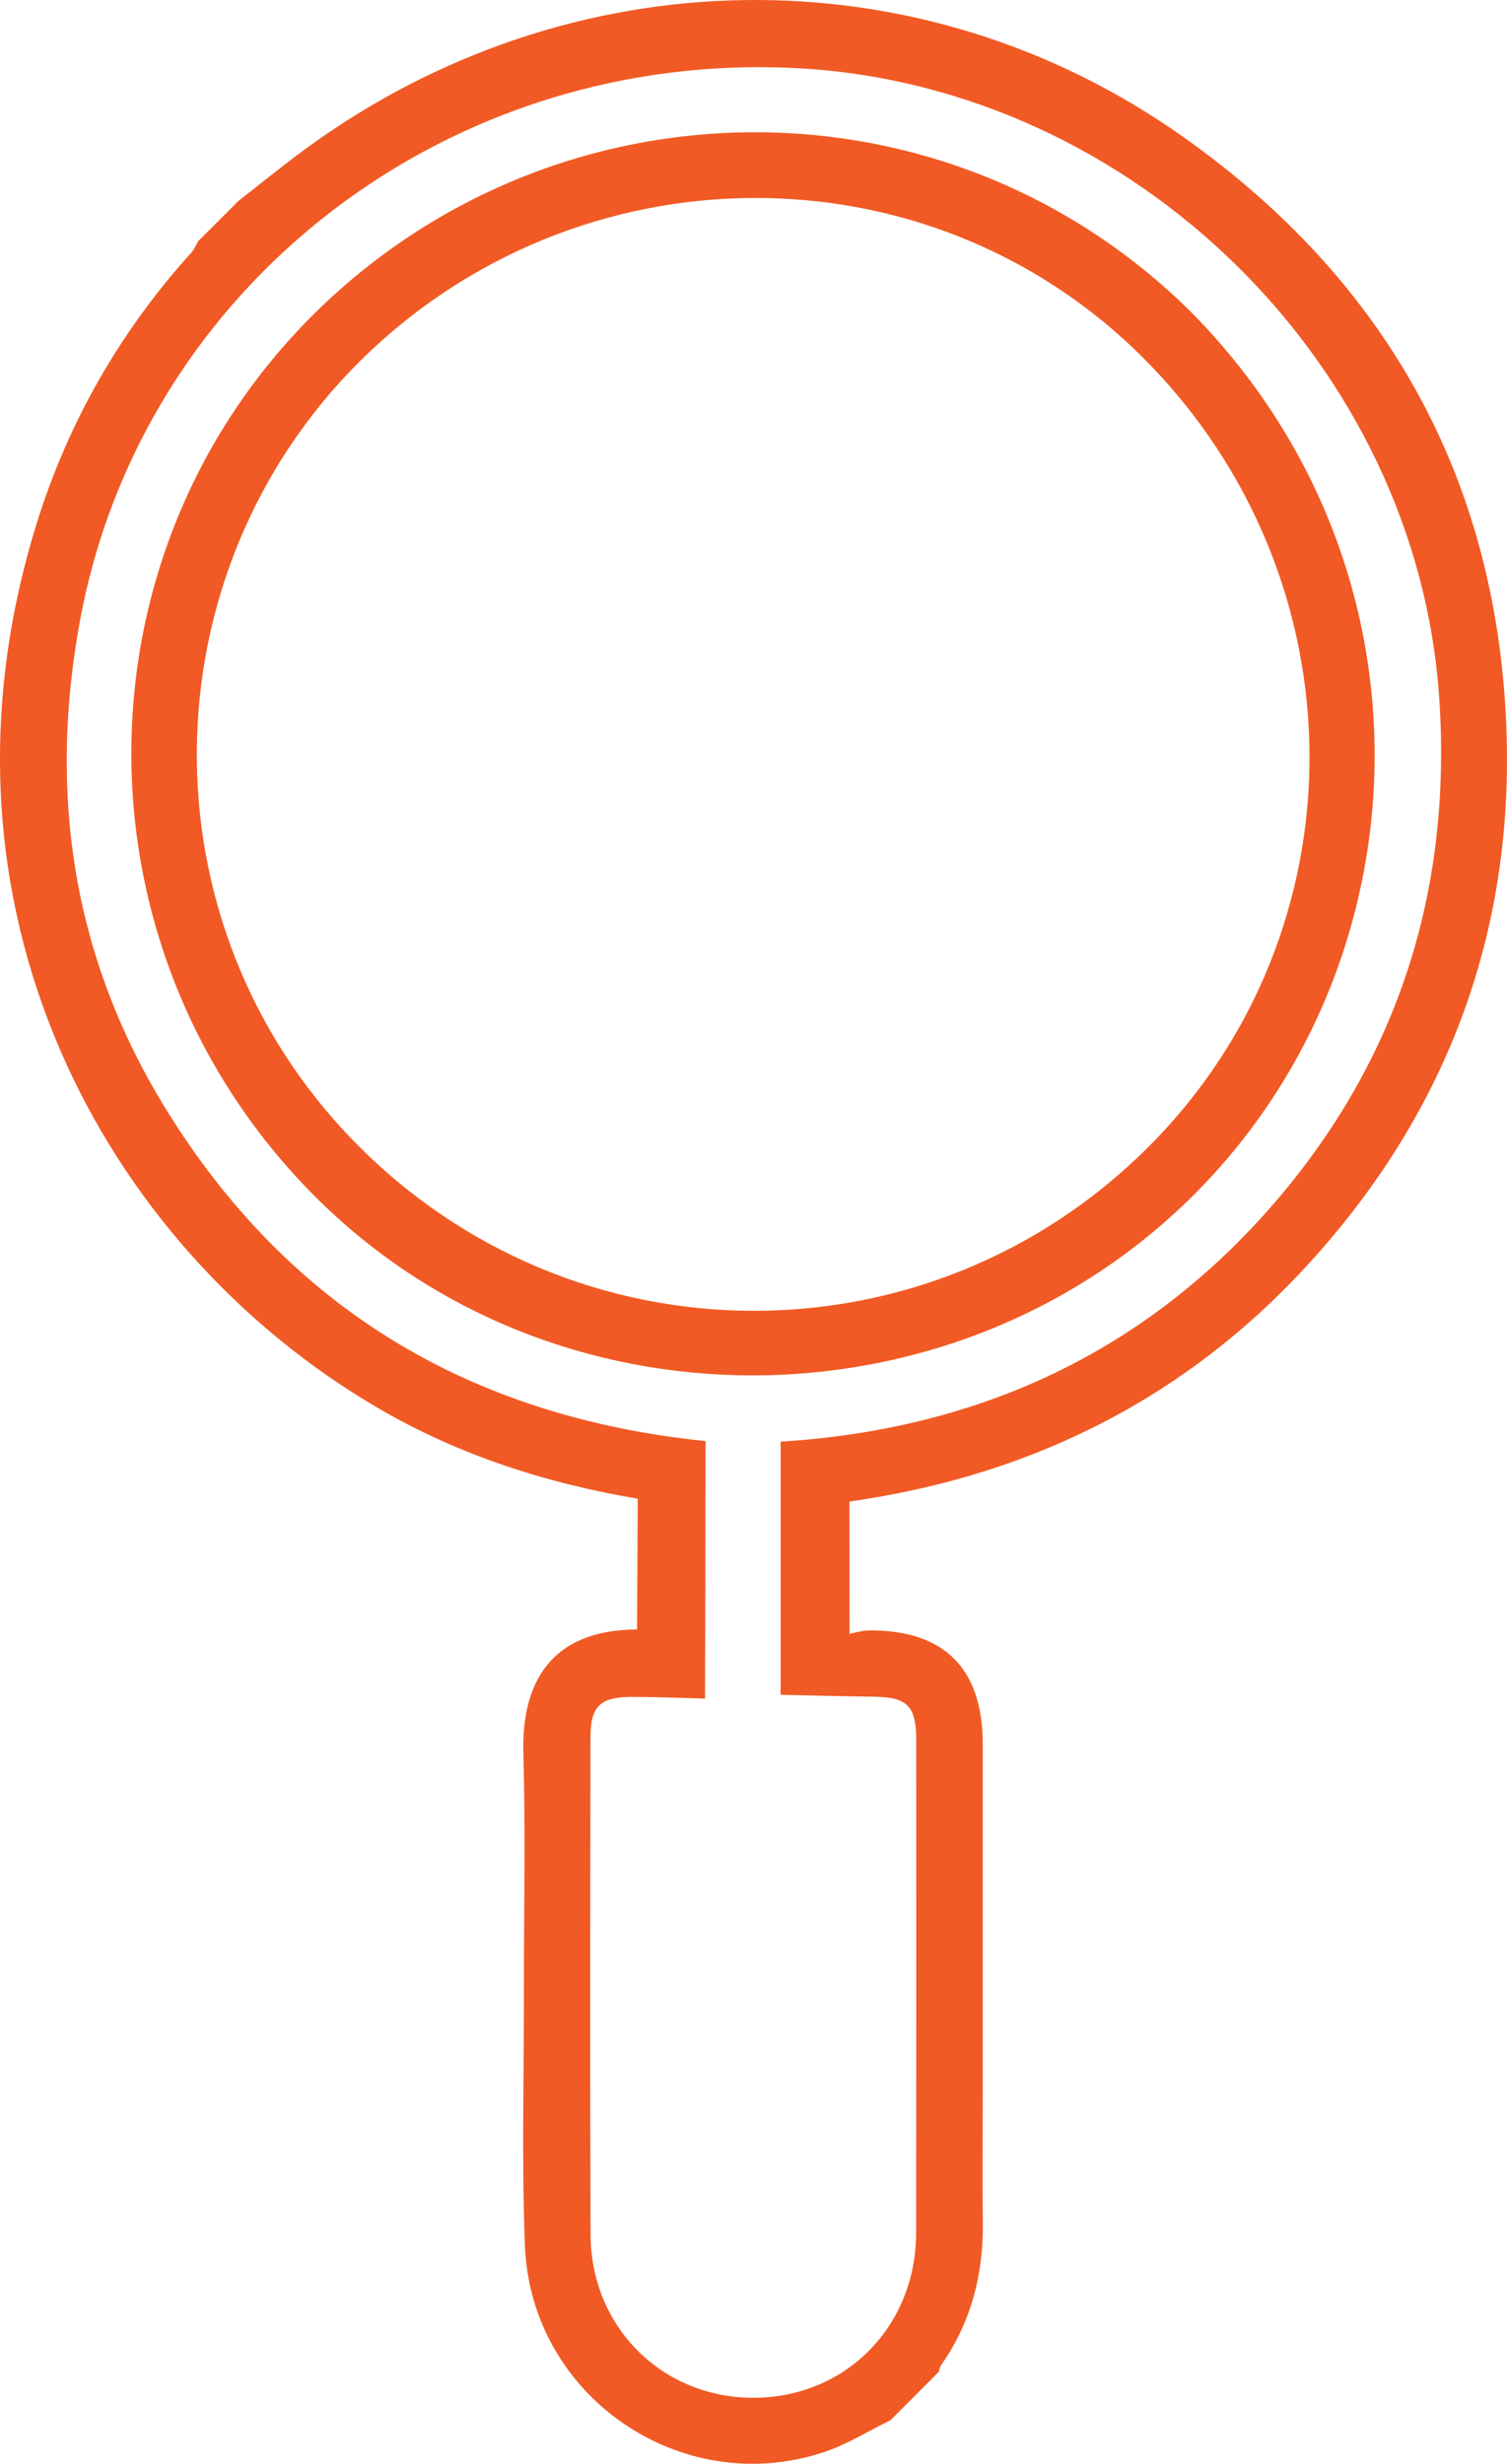<svg version="1.1" id="图层_1" x="0px" y="0px" width="95.315px" height="155.806px" viewBox="0 0 95.315 155.806" enable-background="new 0 0 95.315 155.806" xml:space="preserve" xmlns="http://www.w3.org/2000/svg" xmlns:xlink="http://www.w3.org/1999/xlink" xmlns:xml="http://www.w3.org/XML/1998/namespace">
  <path fill="#F15A24" d="M74.892,8.699C58.127-3.216,36.016-2.813,19.307,9.427c-1.435,1.054-2.821,2.185-4.228,3.281l-2.546,2.546
	c-0.134,0.233-0.24,0.495-0.41,0.693c-4.483,4.964-7.75,10.635-9.758,17.013c-7.644,24.332,4.228,45.962,21.517,56.067
	c5.119,2.998,10.691,4.78,16.454,5.749c-0.014,2.786-0.028,5.53-0.042,8.273c-5.48,0.007-7.319,3.415-7.191,7.814
	c0.141,4.992,0.028,9.998,0.035,14.998c0.007,5.395-0.148,10.798,0.064,16.186c0.389,9.482,9.829,15.981,18.823,13.053
	c1.499-0.481,2.864-1.351,4.292-2.044L59.371,150c0.049-0.148,0.071-0.311,0.156-0.438c1.909-2.715,2.673-5.756,2.638-9.044
	c-0.042-2.758-0.007-5.523-0.007-8.28c0-7.311,0-14.637,0-21.949c-0.007-4.759-2.418-7.198-7.142-7.184
	c-0.509,0-1.018,0.17-1.28,0.219c0-2.998-0.007-5.65-0.007-8.365c0.078-0.007,0.318-0.049,0.552-0.085
	c11.3-1.711,20.952-6.626,28.645-15.125c8.726-9.631,12.905-21.051,12.339-34.019C94.585,30.103,87.585,17.7,74.892,8.699z
	 M91.029,44.139c0.827,12.282-2.666,23.172-10.84,32.407c-8.181,9.228-18.646,13.866-30.816,14.623c0,5.402,0.007,10.713,0,16.009
	c1.909,0.042,3.882,0.092,5.862,0.12c2.143,0.021,2.708,0.573,2.715,2.715c0,10.394,0.007,20.796-0.007,31.19
	c-0.007,5.918-4.455,10.409-10.26,10.43c-5.798,0.014-10.317-4.462-10.331-10.345c-0.042-10.437-0.021-20.881-0.007-31.318
	c-0.007-2.1,0.594-2.673,2.744-2.659c1.506,0.007,3.019,0.064,4.504,0.106c0.014-5.445,0.028-10.79,0.035-16.285
	c-14.771-1.506-26.368-8.323-34.203-21.107c-5.841-9.532-7.382-19.87-5.36-30.802C9.004,17.976,28.464,3.07,50.589,4.322
	C71.746,5.524,89.607,23.088,91.029,44.139z M20.247,19.475C4.457,34.713,4.309,60.021,19.922,75.662
	c15.068,15.083,40.107,15.033,55.289,0.191c15.097-14.757,16.143-39.93,0.106-56.137C59.895,4.463,35.485,4.774,20.247,19.475z
	 M72.608,72.558c-13.888,13.859-36.317,13.817-50.169-0.332C8.891,58.394,9.245,36.304,22.75,22.855
	C36.468,9.236,58.721,8.96,72.389,22.714C86.256,36.679,86.277,58.932,72.608,72.558z M20.247,19.475
	C4.457,34.713,4.309,60.021,19.922,75.662c15.068,15.083,40.107,15.033,55.289,0.191c15.097-14.757,16.143-39.93,0.106-56.137
	C59.895,4.463,35.485,4.774,20.247,19.475z M72.608,72.558c-13.888,13.859-36.317,13.817-50.169-0.332
	C8.891,58.394,9.245,36.304,22.75,22.855C36.468,9.236,58.721,8.96,72.389,22.714C86.256,36.679,86.277,58.932,72.608,72.558z" class="color c1"/>
</svg>